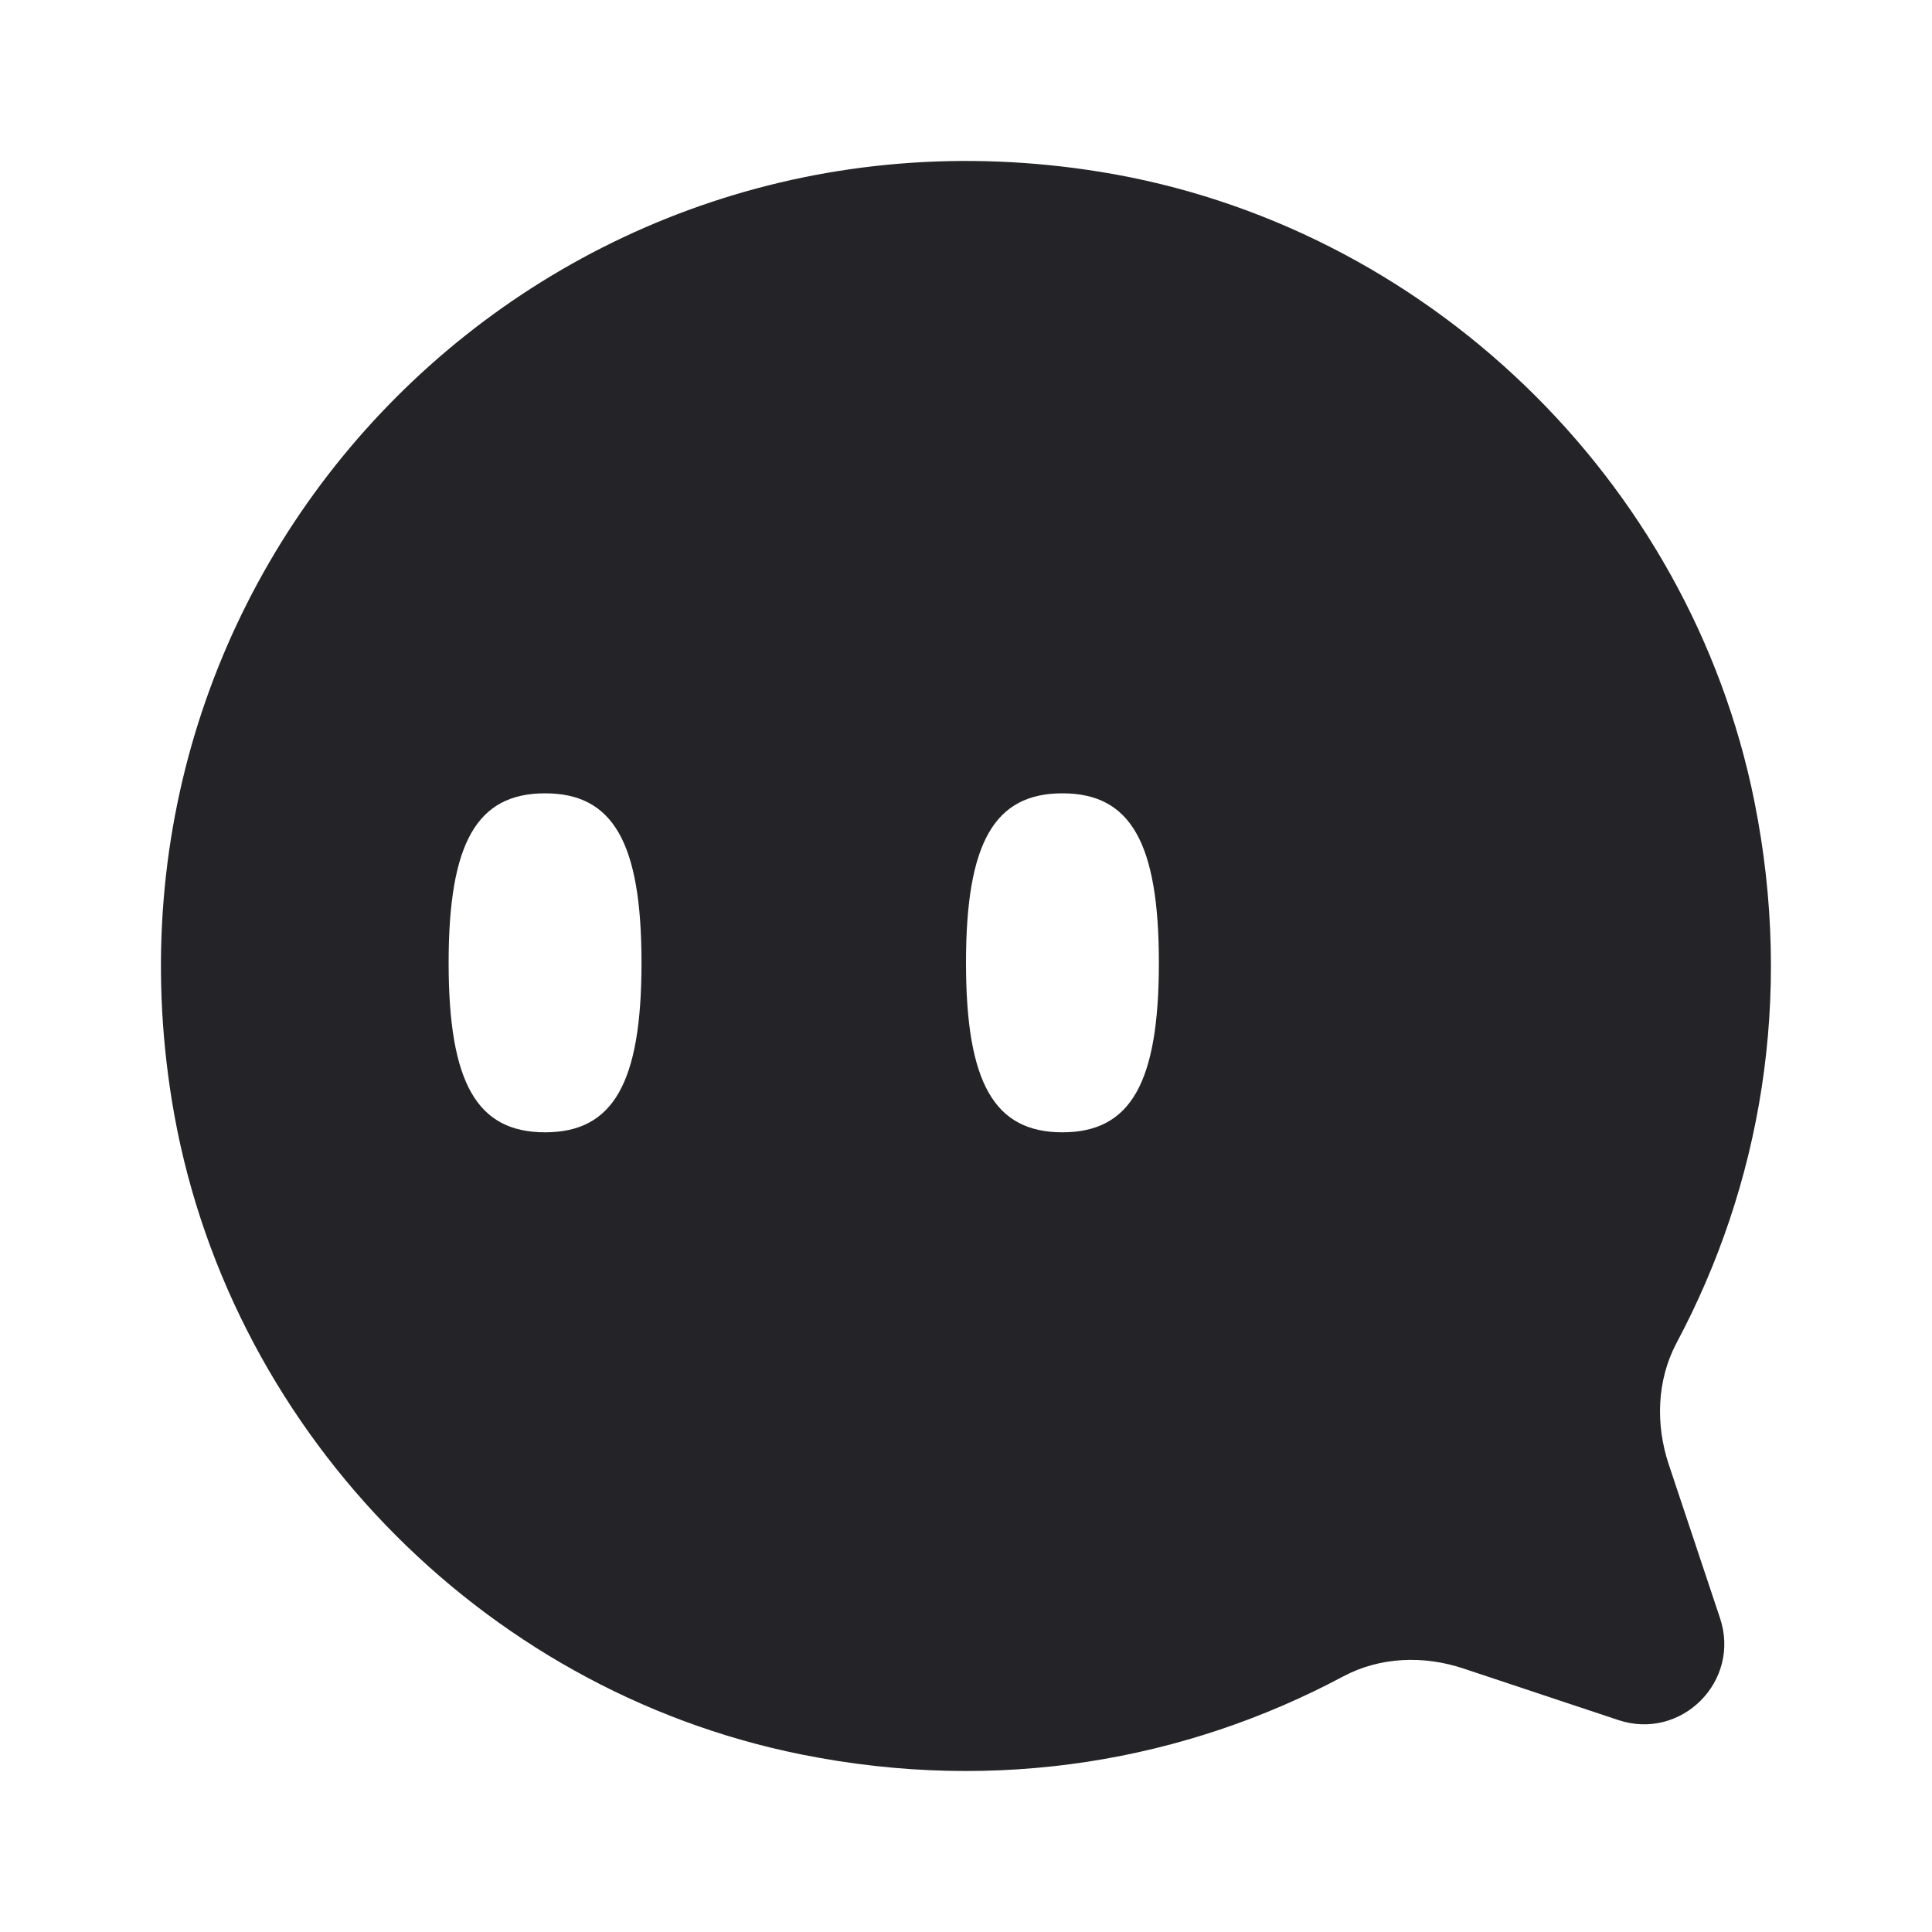 <svg width="24" height="24" viewBox="0 0 24 24" fill="none" xmlns="http://www.w3.org/2000/svg">
<g id="channel-left-filled">
<path id="Fill 3" fill-rule="evenodd" clip-rule="evenodd" d="M13.198 14.066C12.353 14.066 12 13.456 12 11.96C12 10.466 12.353 9.855 13.198 9.855C14.043 9.855 14.396 10.466 14.396 11.96C14.396 13.456 14.043 14.066 13.198 14.066ZM6.771 14.066C5.926 14.066 5.573 13.456 5.573 11.96C5.573 10.466 5.926 9.855 6.771 9.855C7.616 9.855 7.969 10.466 7.969 11.96C7.969 13.456 7.616 14.066 6.771 14.066ZM20.729 18.189C20.564 17.692 20.582 17.142 20.828 16.68C21.866 14.732 22.287 12.406 21.793 9.952C20.988 5.951 17.699 2.787 13.67 2.135C6.843 1.03 1.029 6.845 2.135 13.672C2.788 17.701 5.952 20.989 9.953 21.794C12.408 22.288 14.735 21.866 16.684 20.826C17.143 20.581 17.686 20.562 18.18 20.727C18.717 20.905 19.435 21.145 20.103 21.367C20.885 21.628 21.628 20.884 21.367 20.102L20.729 18.189Z" fill="#242428"/>
</g>
</svg>
